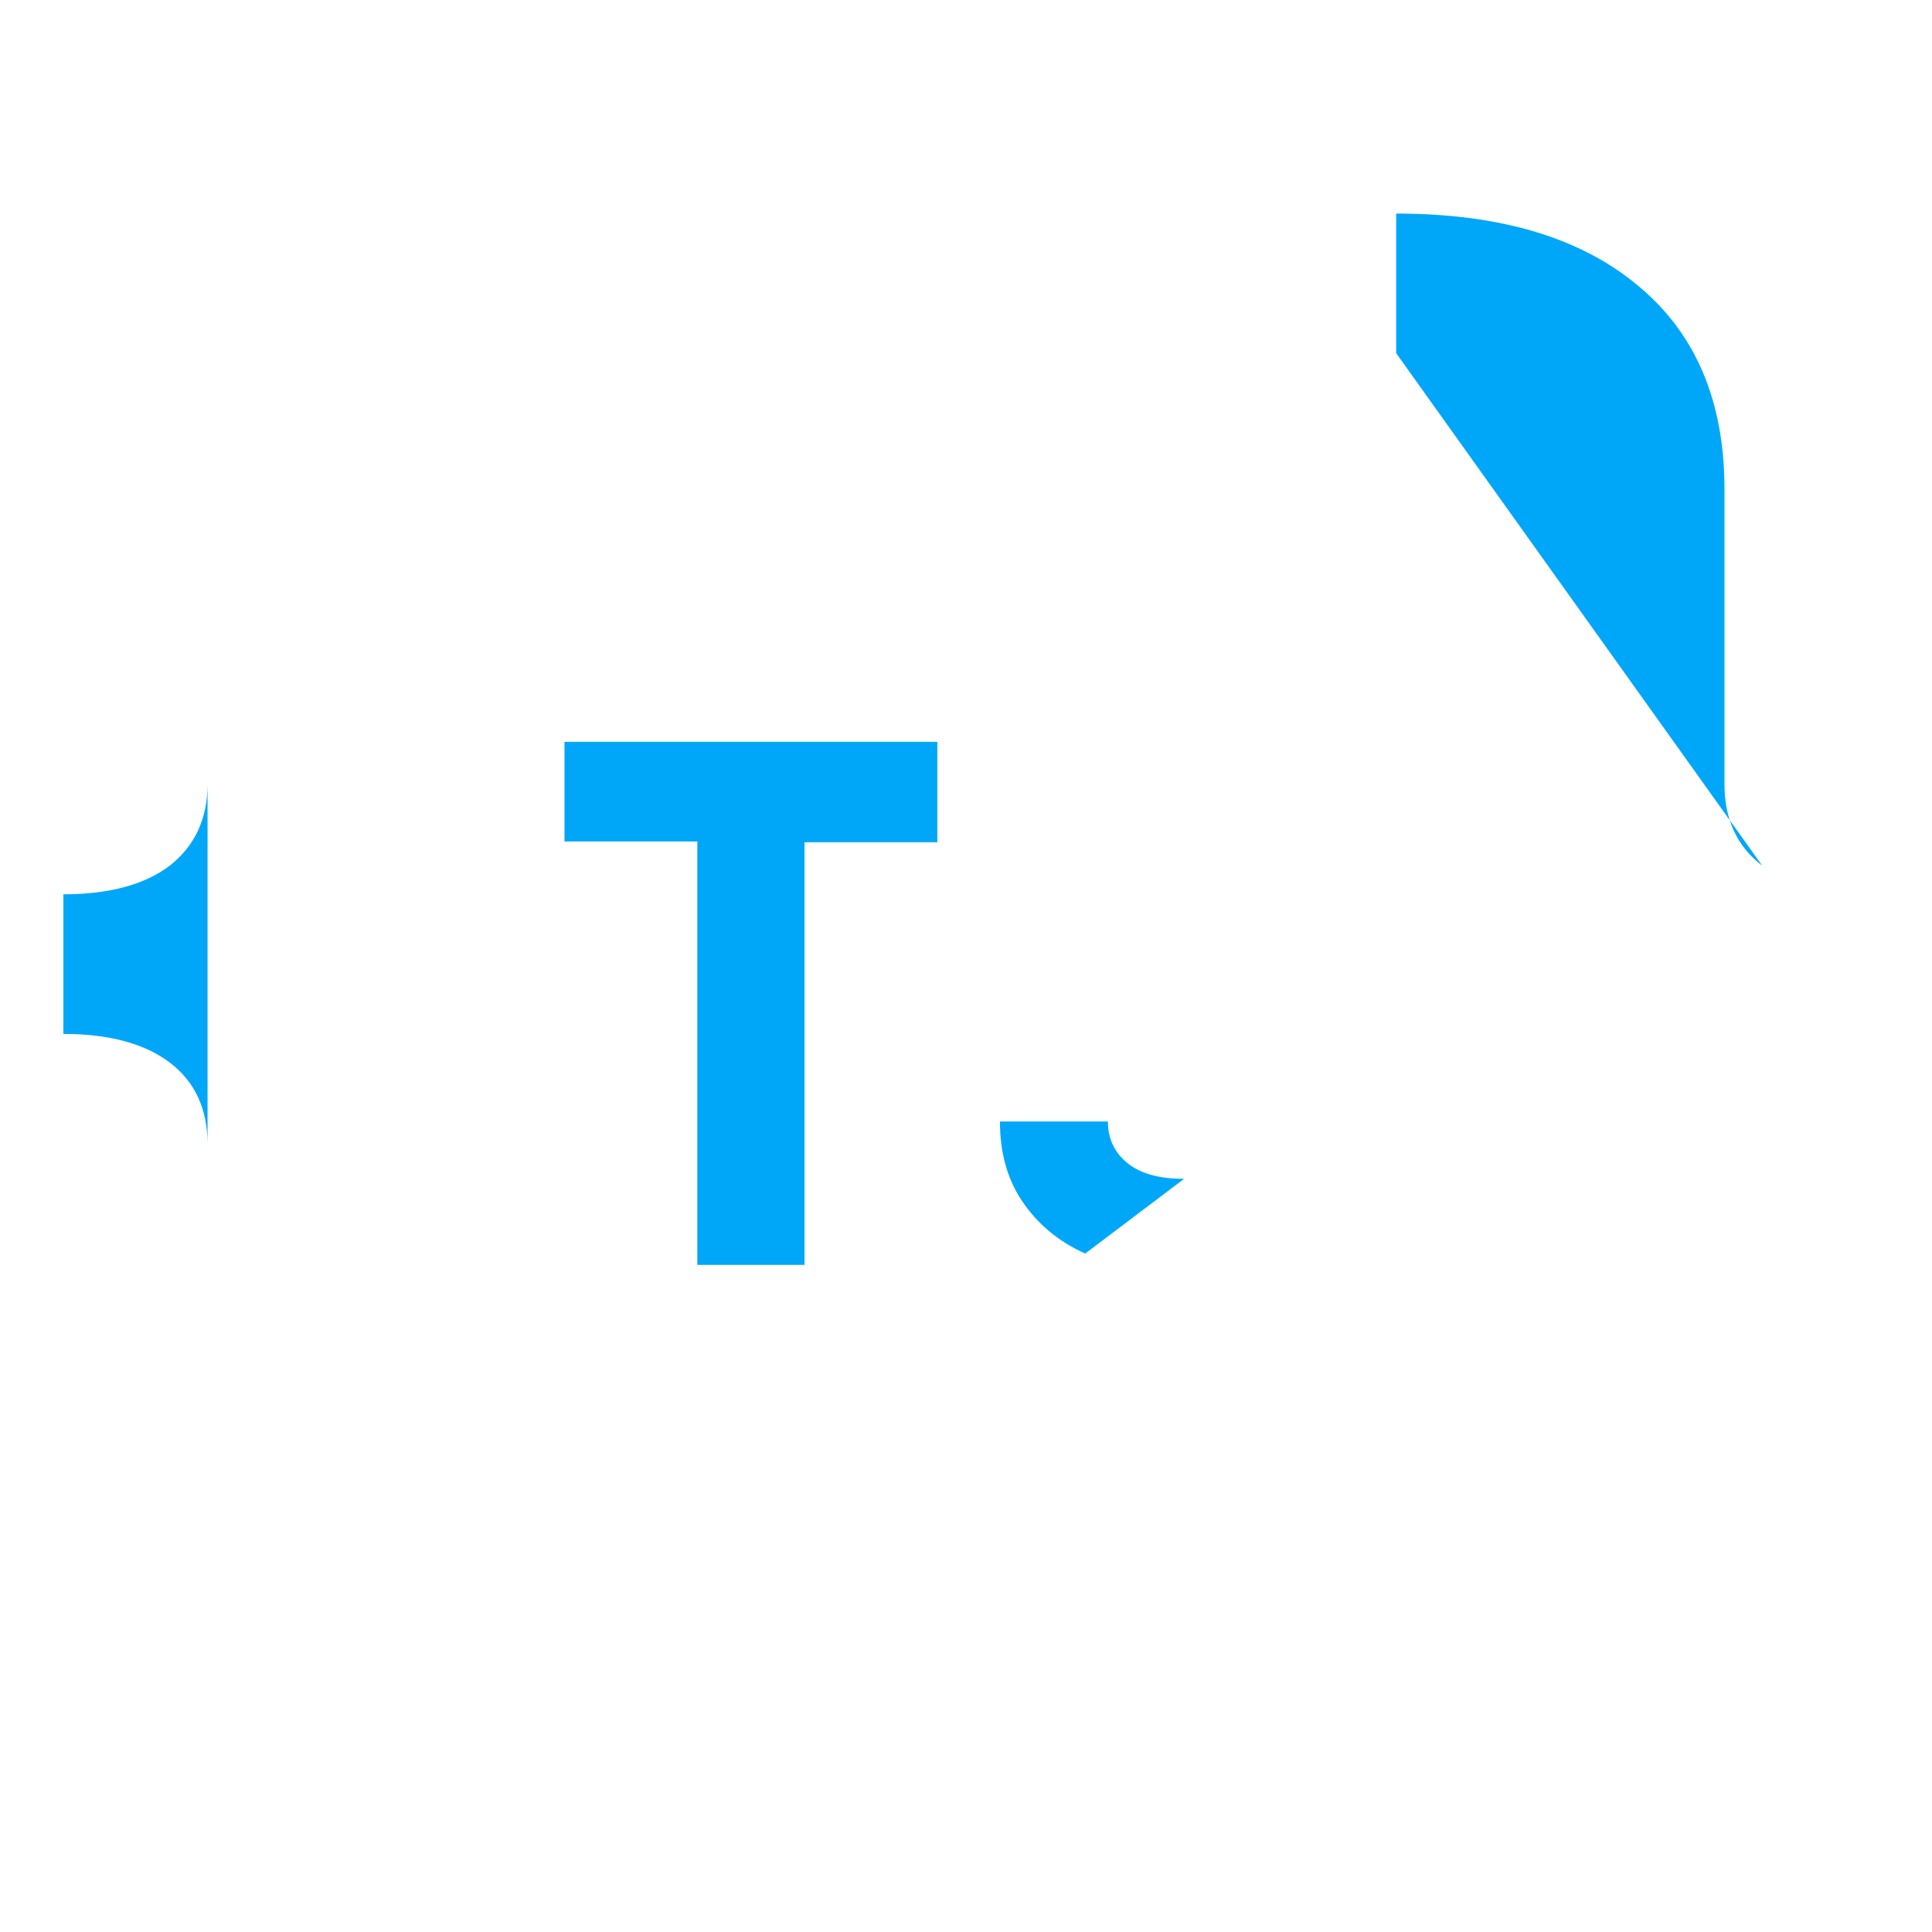 <svg xmlns="http://www.w3.org/2000/svg" viewBox="0 0 256 256"><path fill="#00A7F8" d="M27.5 64.8v39.1c0 4.6-1.7 8.2-5 10.8-3.3 2.5-8 3.8-14.1 3.8V137c6.1 0 10.8 1.3 14.1 3.8s5 6.1 5 10.8M233.5 114.7c-3.3-2.5-5-6.1-5-10.8V64.8c0-11.6-3.8-20.6-11.4-26.9q-11.4-9.6-32.1-9.6v18.5M106.6 167.6H92.4v-56.1H74.8V98.3h49.4v13.3h-17.6zM143.8 166.1c-3.6-1.6-6.4-4-8.4-7s-2.9-6.5-2.9-10.5h14.3c0 2.3.9 4.2 2.7 5.6s4.3 2 7.4 2"/></svg>